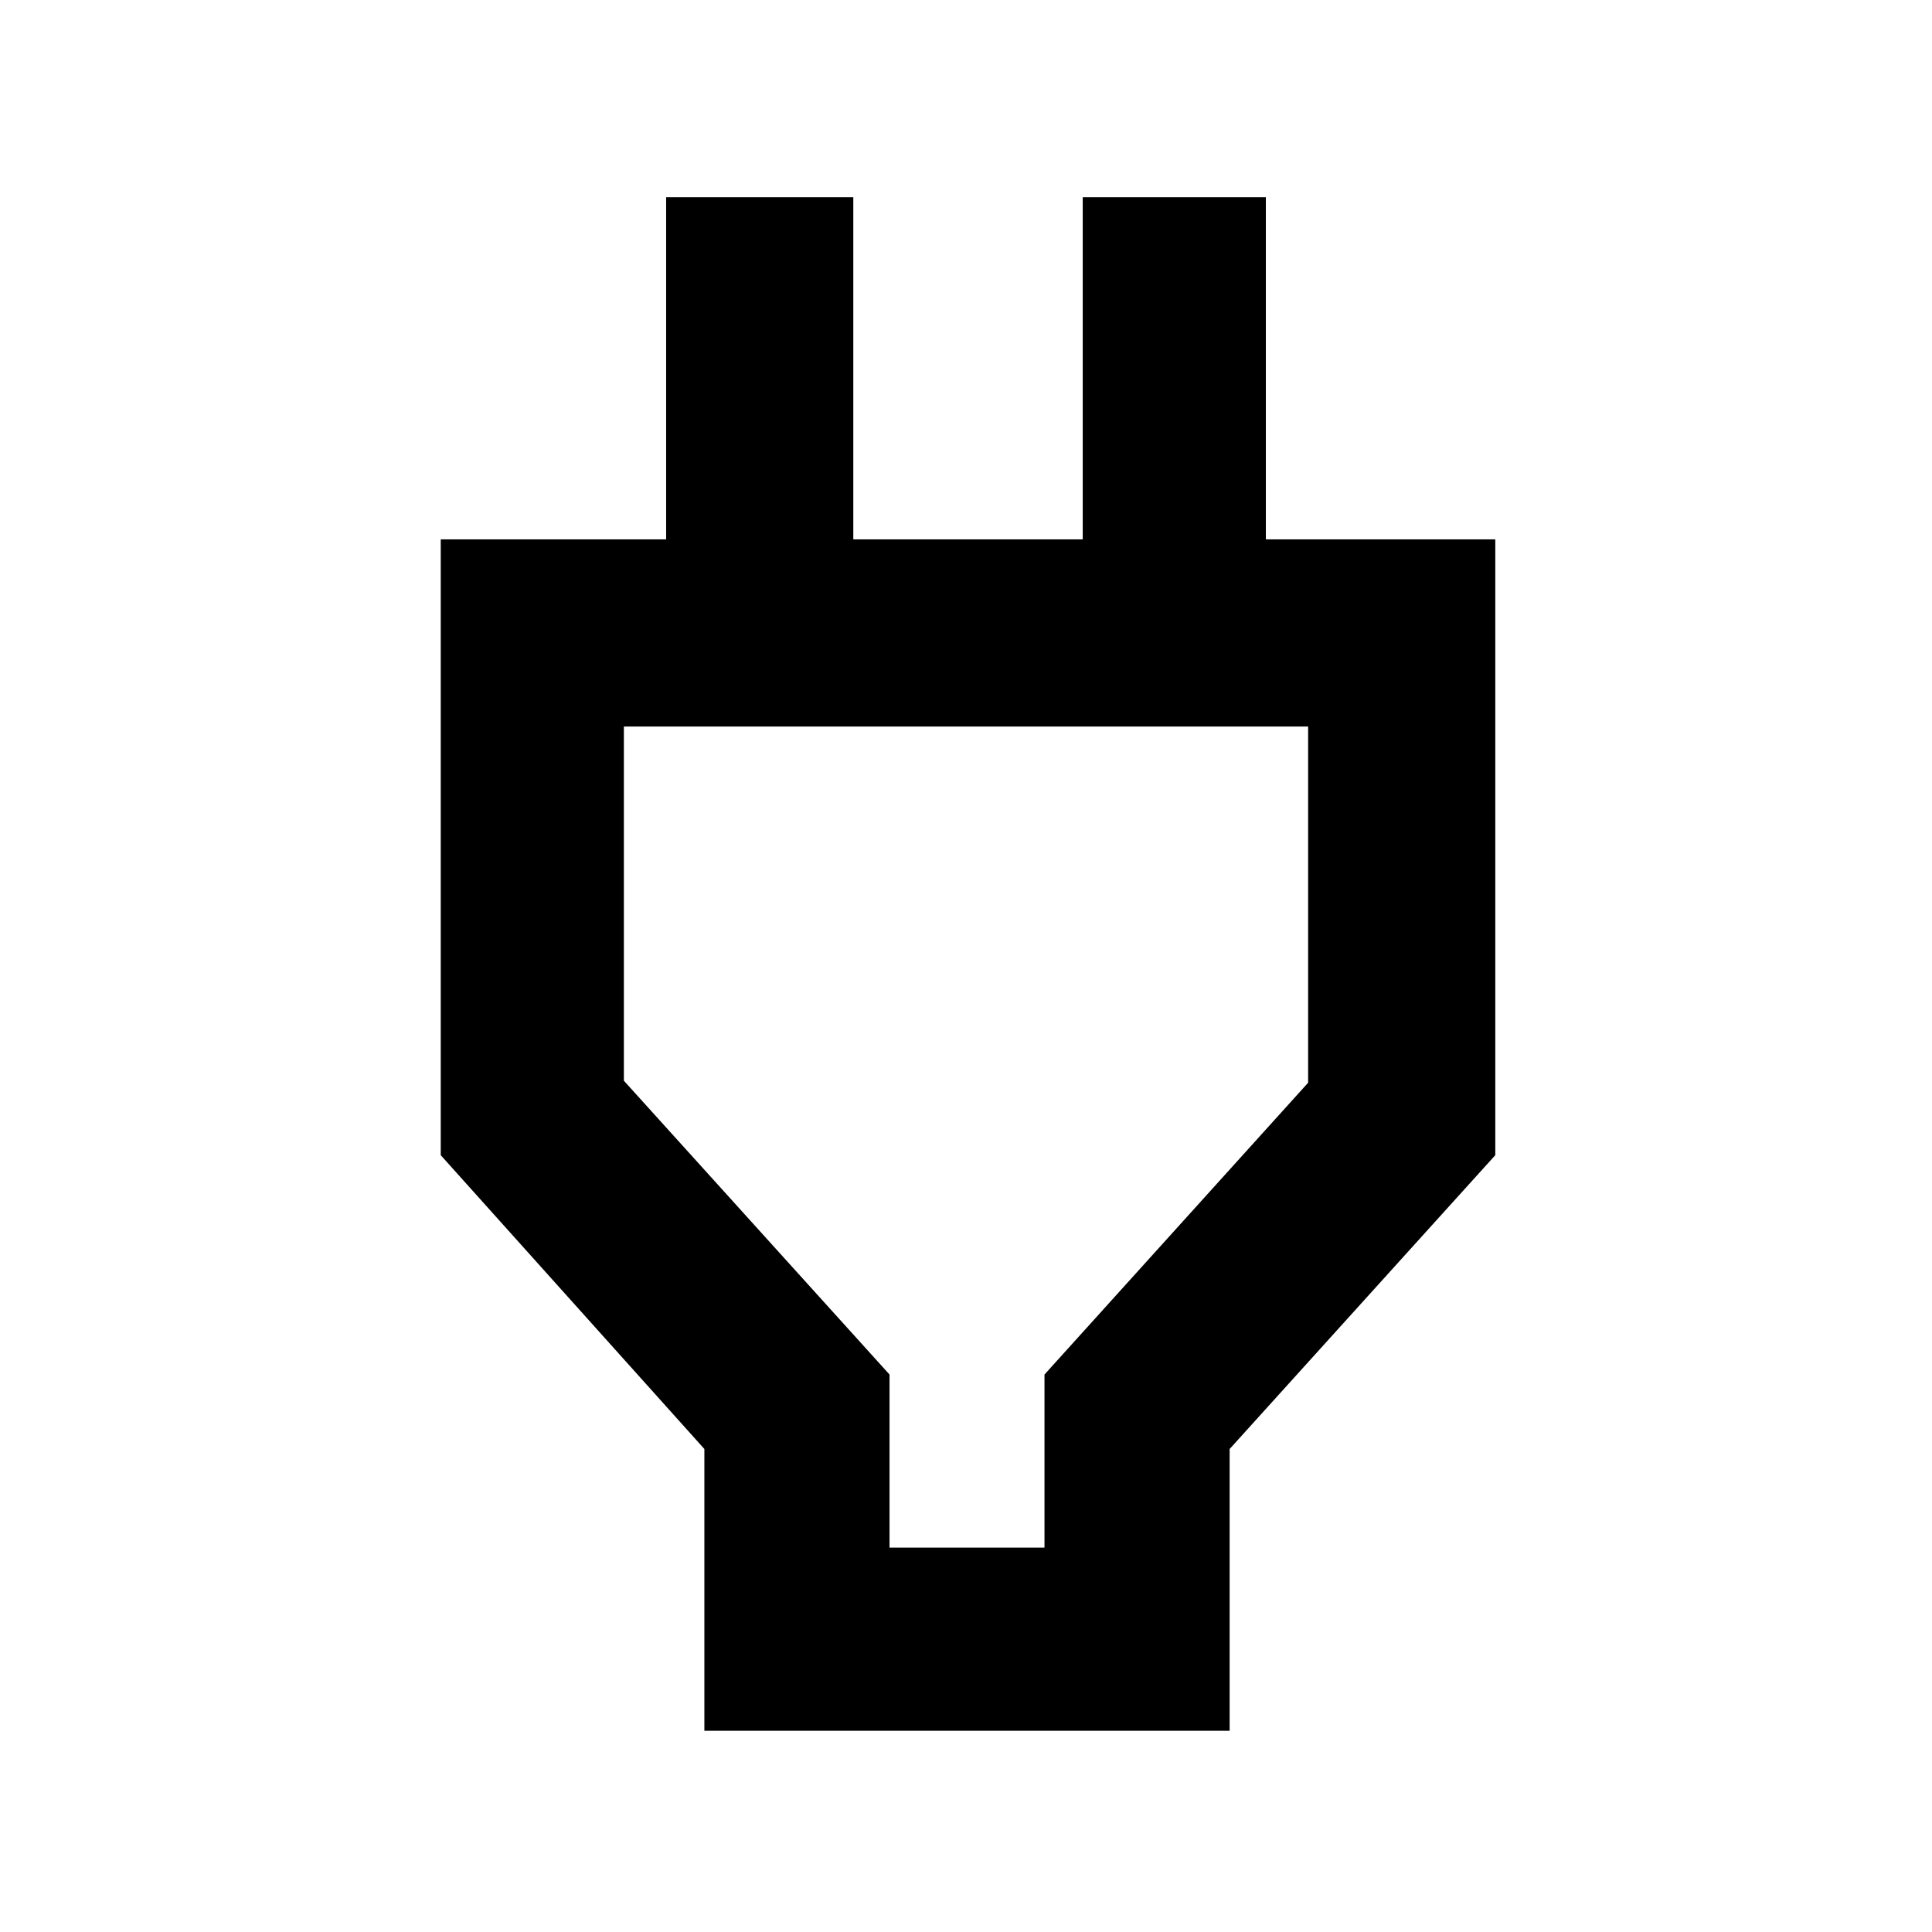 <svg xmlns="http://www.w3.org/2000/svg" height="48" width="48"><path d="M22.1 38.45h3.85v-4.3l6.55-7.25v-8.85h-17v8.8l6.6 7.3ZM17.5 43v-7l-6.55-7.3V13.4h5.6V4.9h4.65v8.5h5.7V4.9h4.55v8.5h5.7v15.3l-6.6 7.3v7ZM24 28.2Z"/></svg>